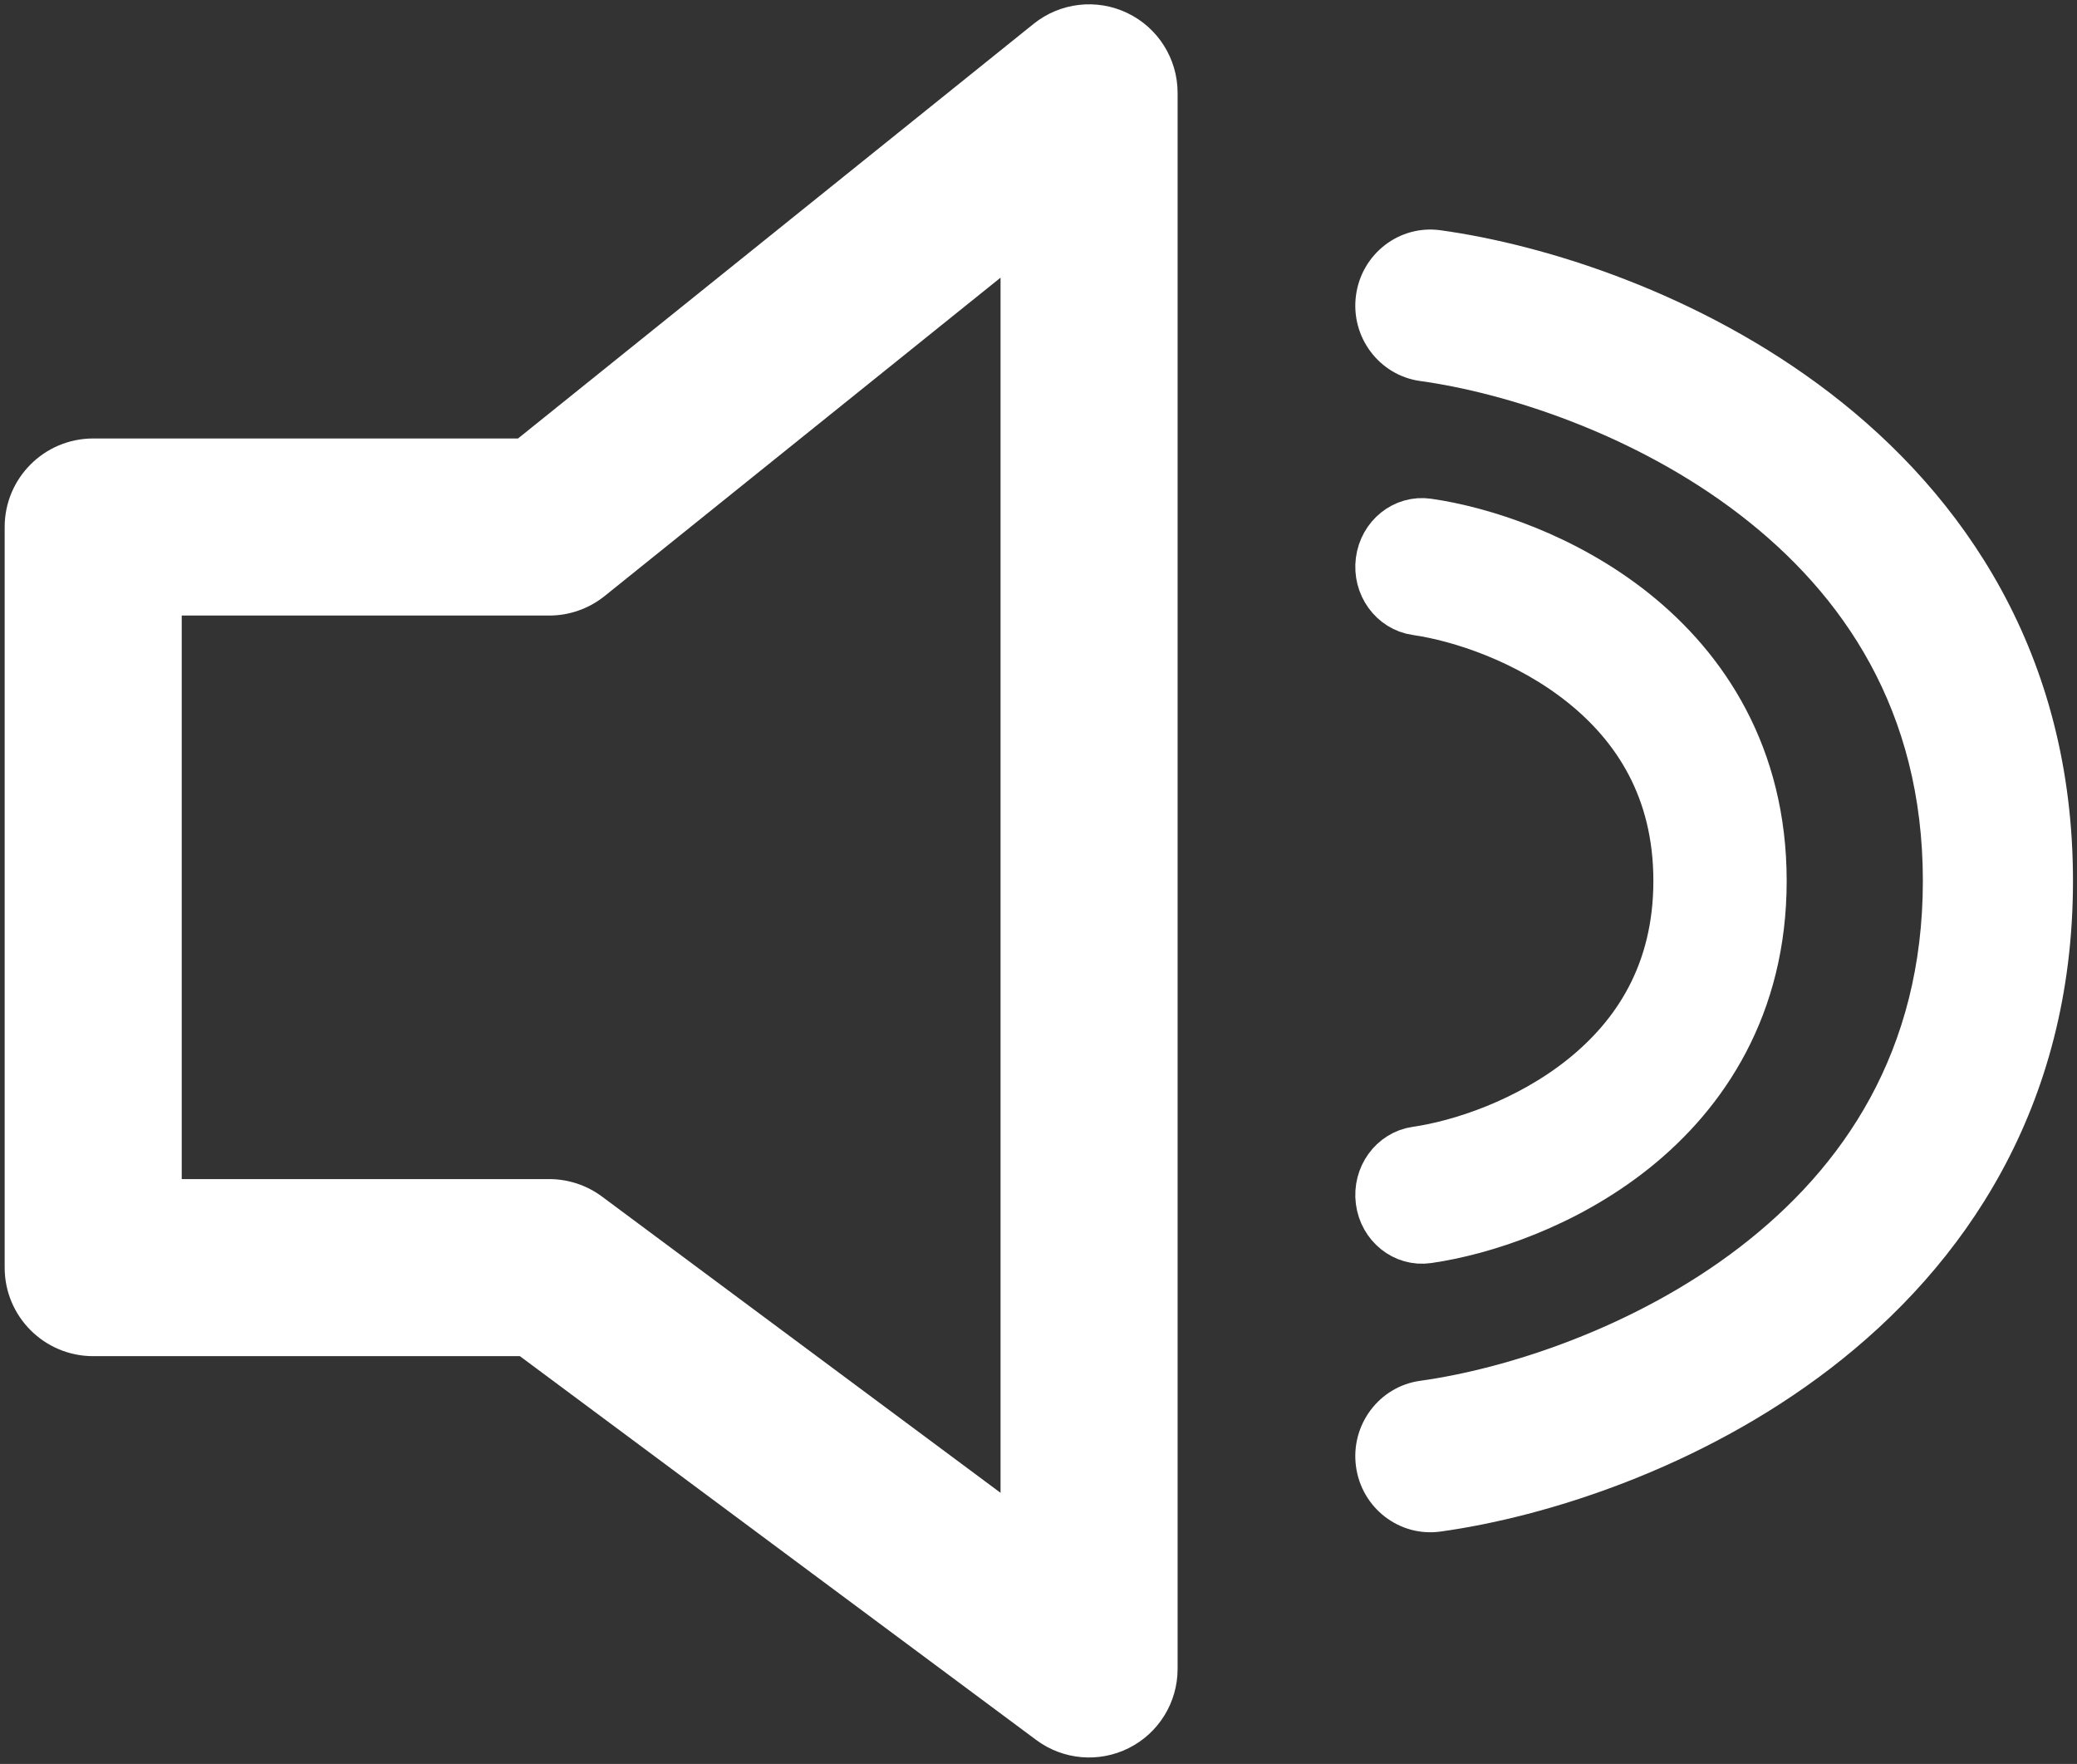 <svg width="305" height="259" viewBox="0 0 305 259" fill="none" xmlns="http://www.w3.org/2000/svg">
<rect x="0" y="0" width="305" height="259" fill="#333333" stroke="none"/>
<path fill-rule="evenodd" clip-rule="evenodd" d="M165.544 1.911C170.056 4.072 172.927 8.631 172.927 13.634V245.049C172.927 249.963 170.157 254.457 165.766 256.664C161.376 258.871 156.116 258.414 152.173 255.483L76.344 199.124H13.686C6.506 199.124 0.686 193.304 0.686 186.124V77.381C0.686 70.201 6.506 64.381 13.686 64.381H76.068L151.781 3.503C155.68 0.368 161.032 -0.251 165.544 1.911ZM146.927 40.768L88.792 87.512C86.483 89.369 83.609 90.381 80.646 90.381H26.686V173.124H80.646C83.44 173.124 86.159 174.024 88.401 175.691L146.927 219.19V40.768Z" fill="white"/>
<path fill-rule="evenodd" clip-rule="evenodd" d="M199.122 43.367C199.944 37.254 205.5 32.974 211.532 33.807C226.886 35.927 249.616 43.024 268.793 57.758C288.31 72.754 304.41 95.971 304.41 129.342C304.41 162.713 288.31 185.929 268.793 200.926C249.616 215.66 226.886 222.757 211.532 224.877C205.5 225.71 199.944 221.43 199.122 215.317C198.3 209.204 202.524 203.573 208.556 202.74C220.982 201.024 239.924 195.07 255.475 183.122C270.684 171.436 282.365 154.337 282.365 129.342C282.365 104.347 270.684 87.248 255.475 75.561C239.924 63.613 220.982 57.66 208.556 55.944C202.524 55.111 198.3 49.48 199.122 43.367Z" fill="white"/>
<path fill-rule="evenodd" clip-rule="evenodd" d="M203.074 82.408C203.505 79.071 206.423 76.734 209.591 77.189C217.655 78.346 229.592 82.22 239.663 90.264C249.913 98.451 258.368 111.124 258.368 129.342C258.368 147.56 249.913 160.233 239.663 168.42C229.592 176.464 217.655 180.338 209.591 181.495C206.423 181.95 203.505 179.613 203.074 176.276C202.642 172.939 204.86 169.865 208.028 169.41C214.554 168.474 224.502 165.224 232.669 158.701C240.656 152.321 246.791 142.987 246.791 129.342C246.791 115.697 240.656 106.363 232.669 99.983C224.502 93.46 214.554 90.21 208.028 89.274C204.86 88.819 202.642 85.745 203.074 82.408Z" fill="white" stroke="white" stroke-width="8" stroke-linecap="round"/>
</svg>

